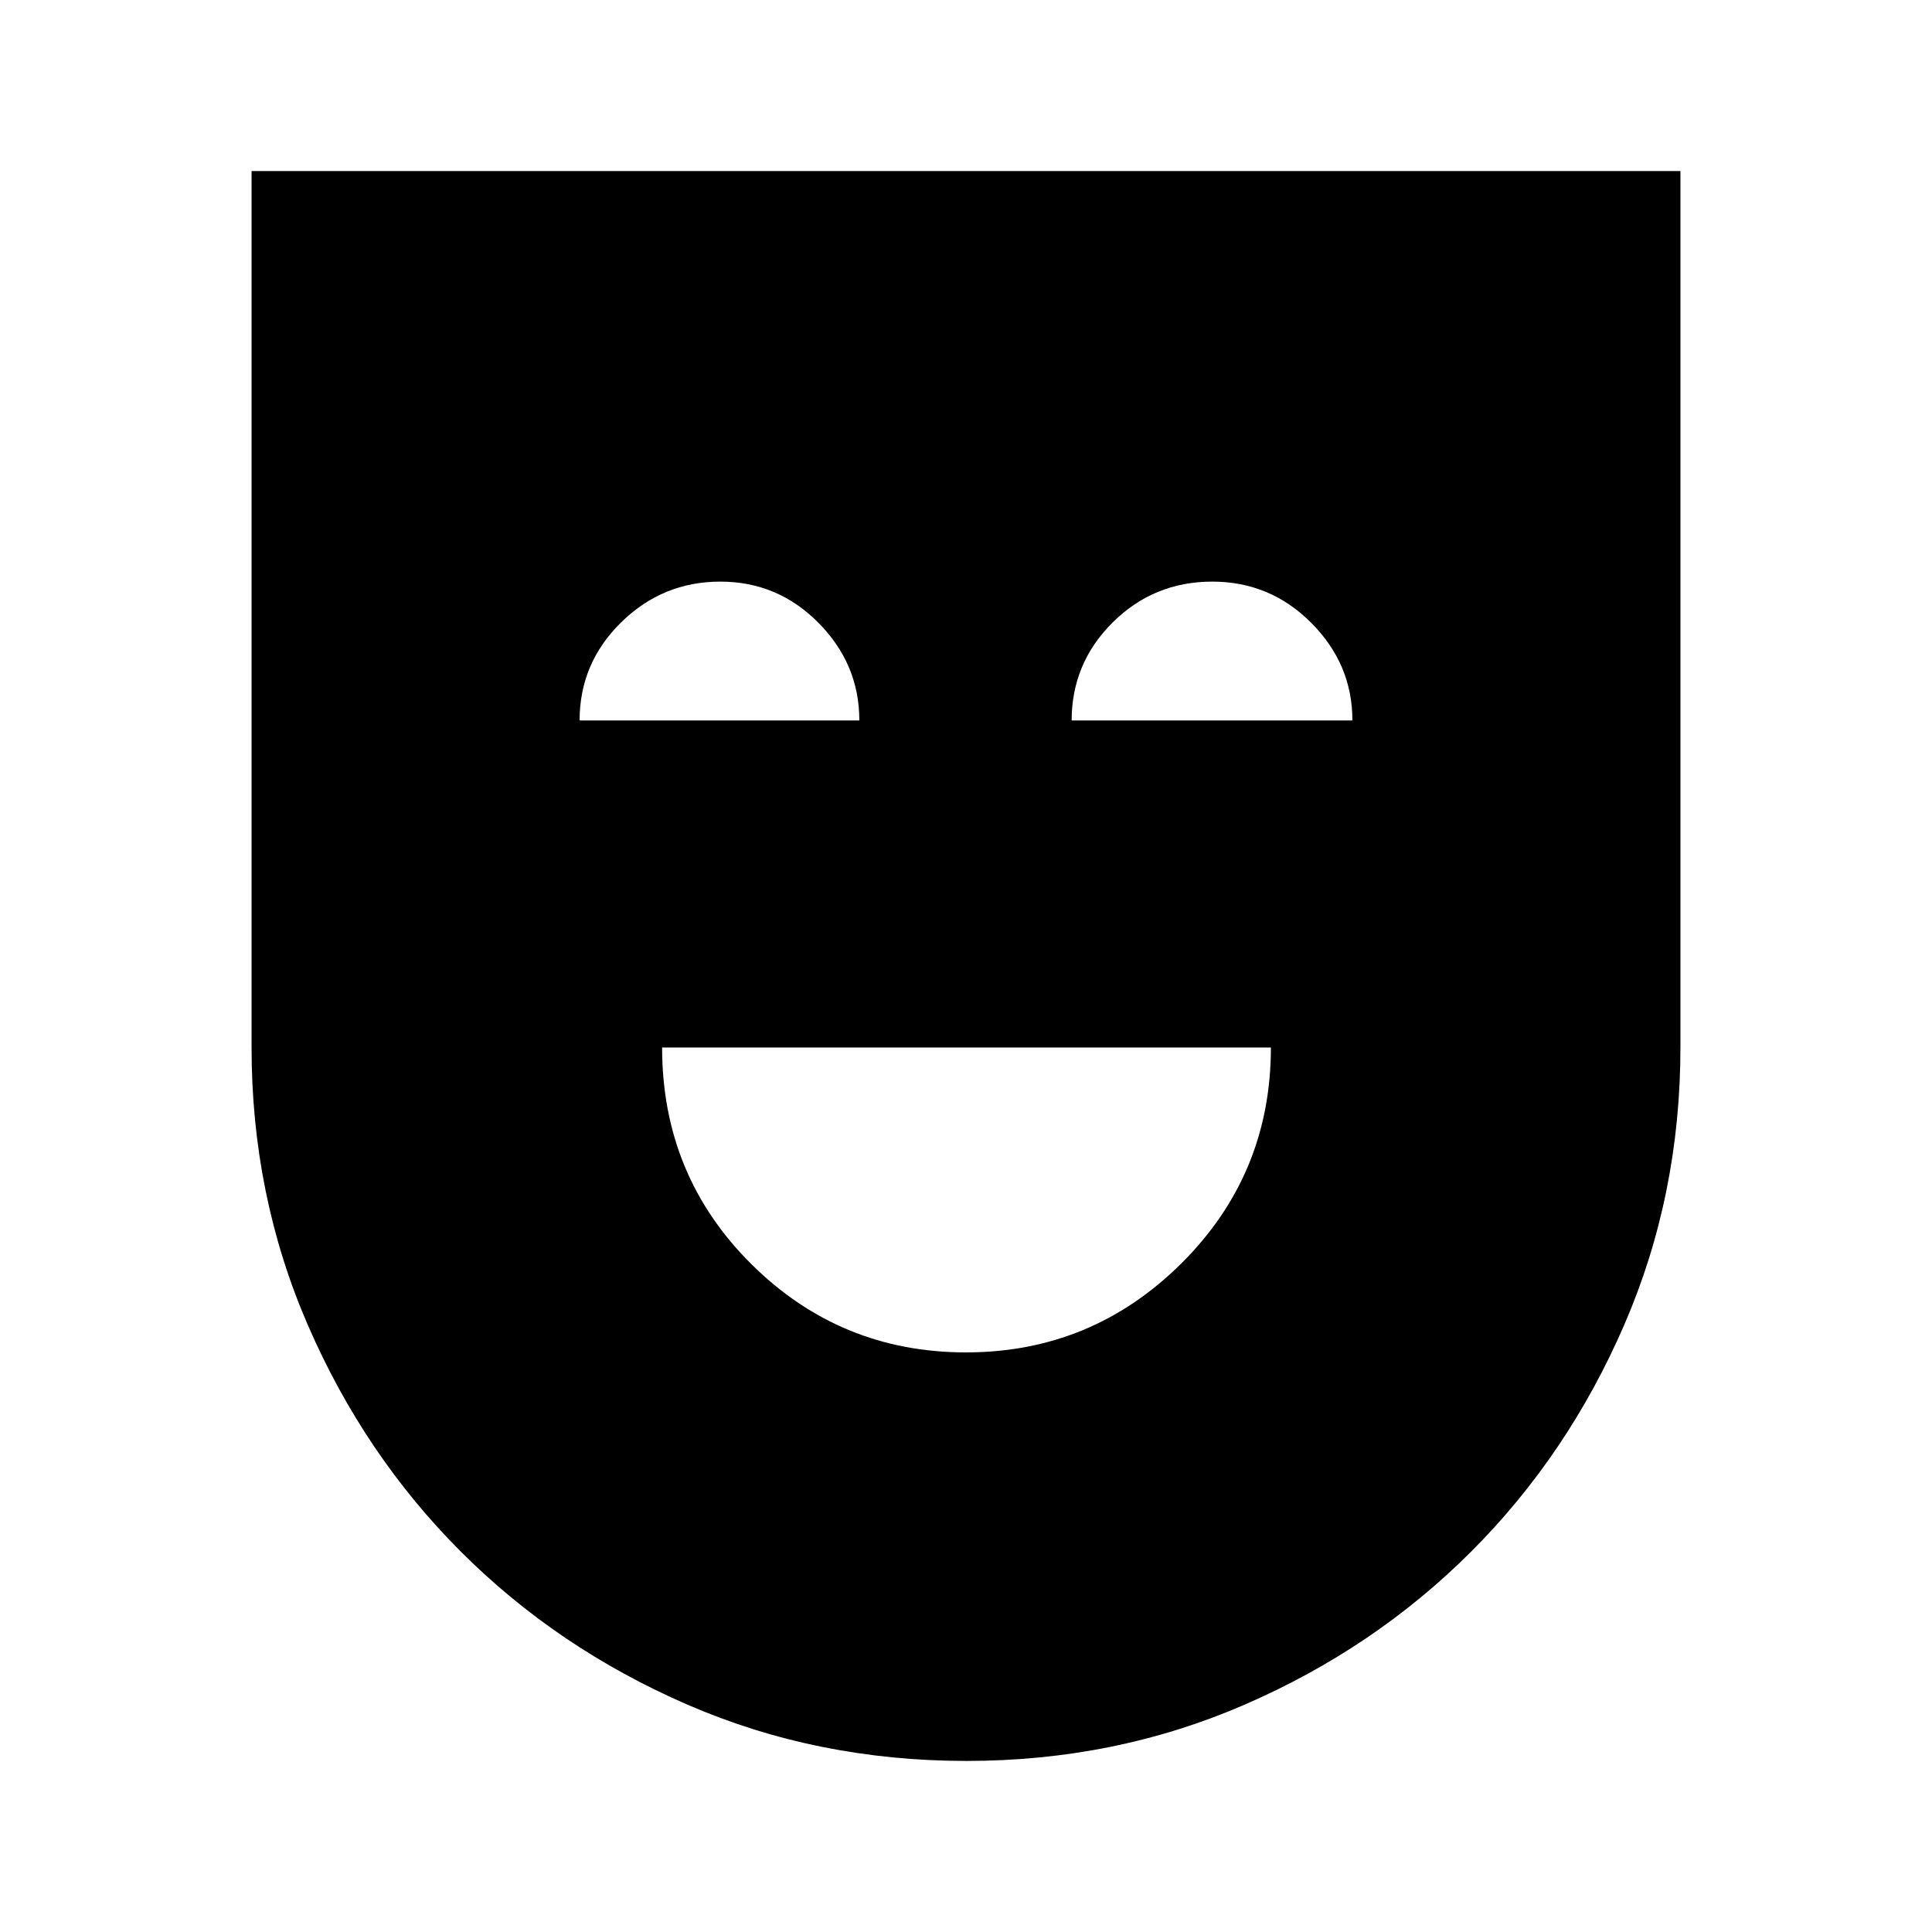 <svg xmlns="http://www.w3.org/2000/svg" height="48" viewBox="0 -960 960 960" width="48"><path d="M479.978-288q62.547 0 107.035-44.222Q631.5-376.444 631.5-439.5H329q0 63.5 44.215 107.5 44.216 44 106.763 44Zm.253 203Q406-85 341.5-113T229-189q-48-48-76-112.501T125-439.5V-875h710v435.32q0 73.68-28 138.18T731-189q-48 48-112.473 76-64.472 28-138.296 28ZM288-602h139q0-28-20.288-48.5-20.289-20.5-48.778-20.5-28.697 0-49.315 20.269Q288-630.463 288-602Zm244.5 0H672q0-28-20.44-48.5-20.441-20.5-49.144-20.5-29.116 0-49.516 20.269-20.4 20.268-20.4 48.731Z"/></svg>